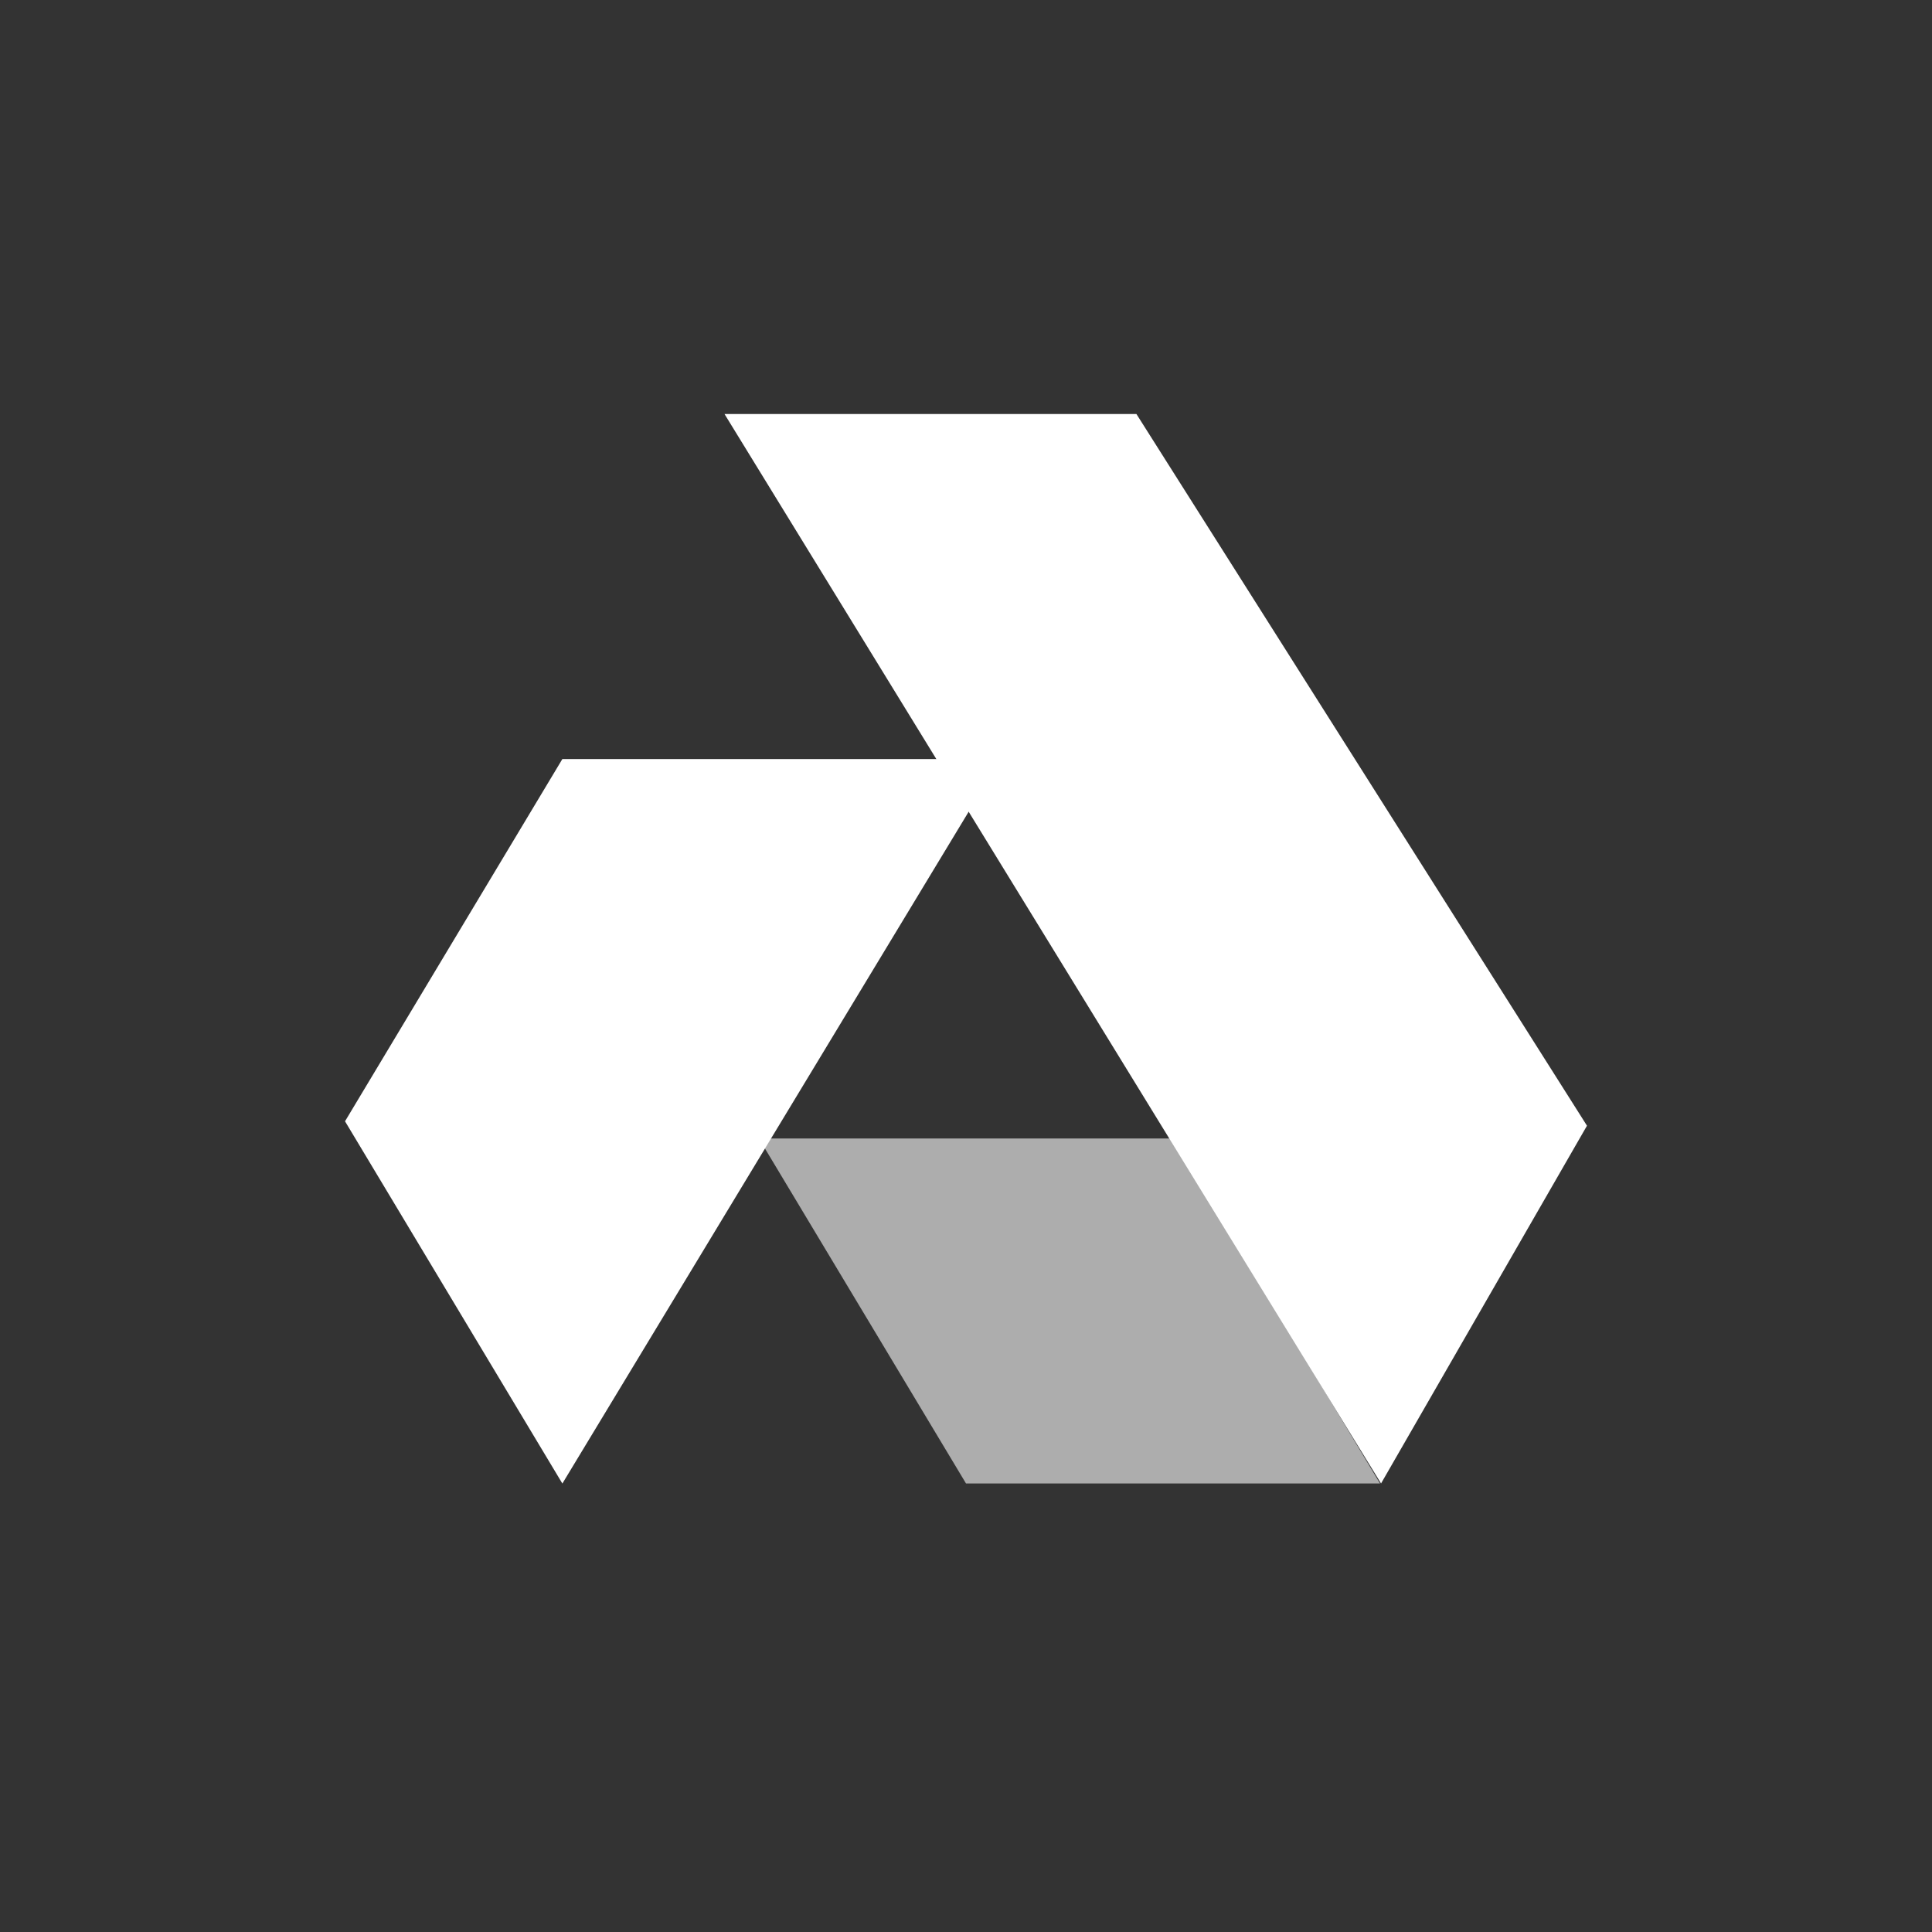 <svg xmlns="http://www.w3.org/2000/svg" width="24" height="24" fill="none" viewBox="0 0 24 24"><rect x="0" y="0" width="24" height="24" fill="#333333" stroke="none"/><path fill="#fff" d="M9.428 14.143 12 18.428h5.143l-2.572-4.285z" opacity=".6"/><path fill="#fff" d="m9 5.143 8.156 13.285 2.558-4.444-5.597-8.841z"/><path fill="#fff" d="m6.986 9.429-2.7 4.5 2.7 4.5 5.443-9z"/></svg>